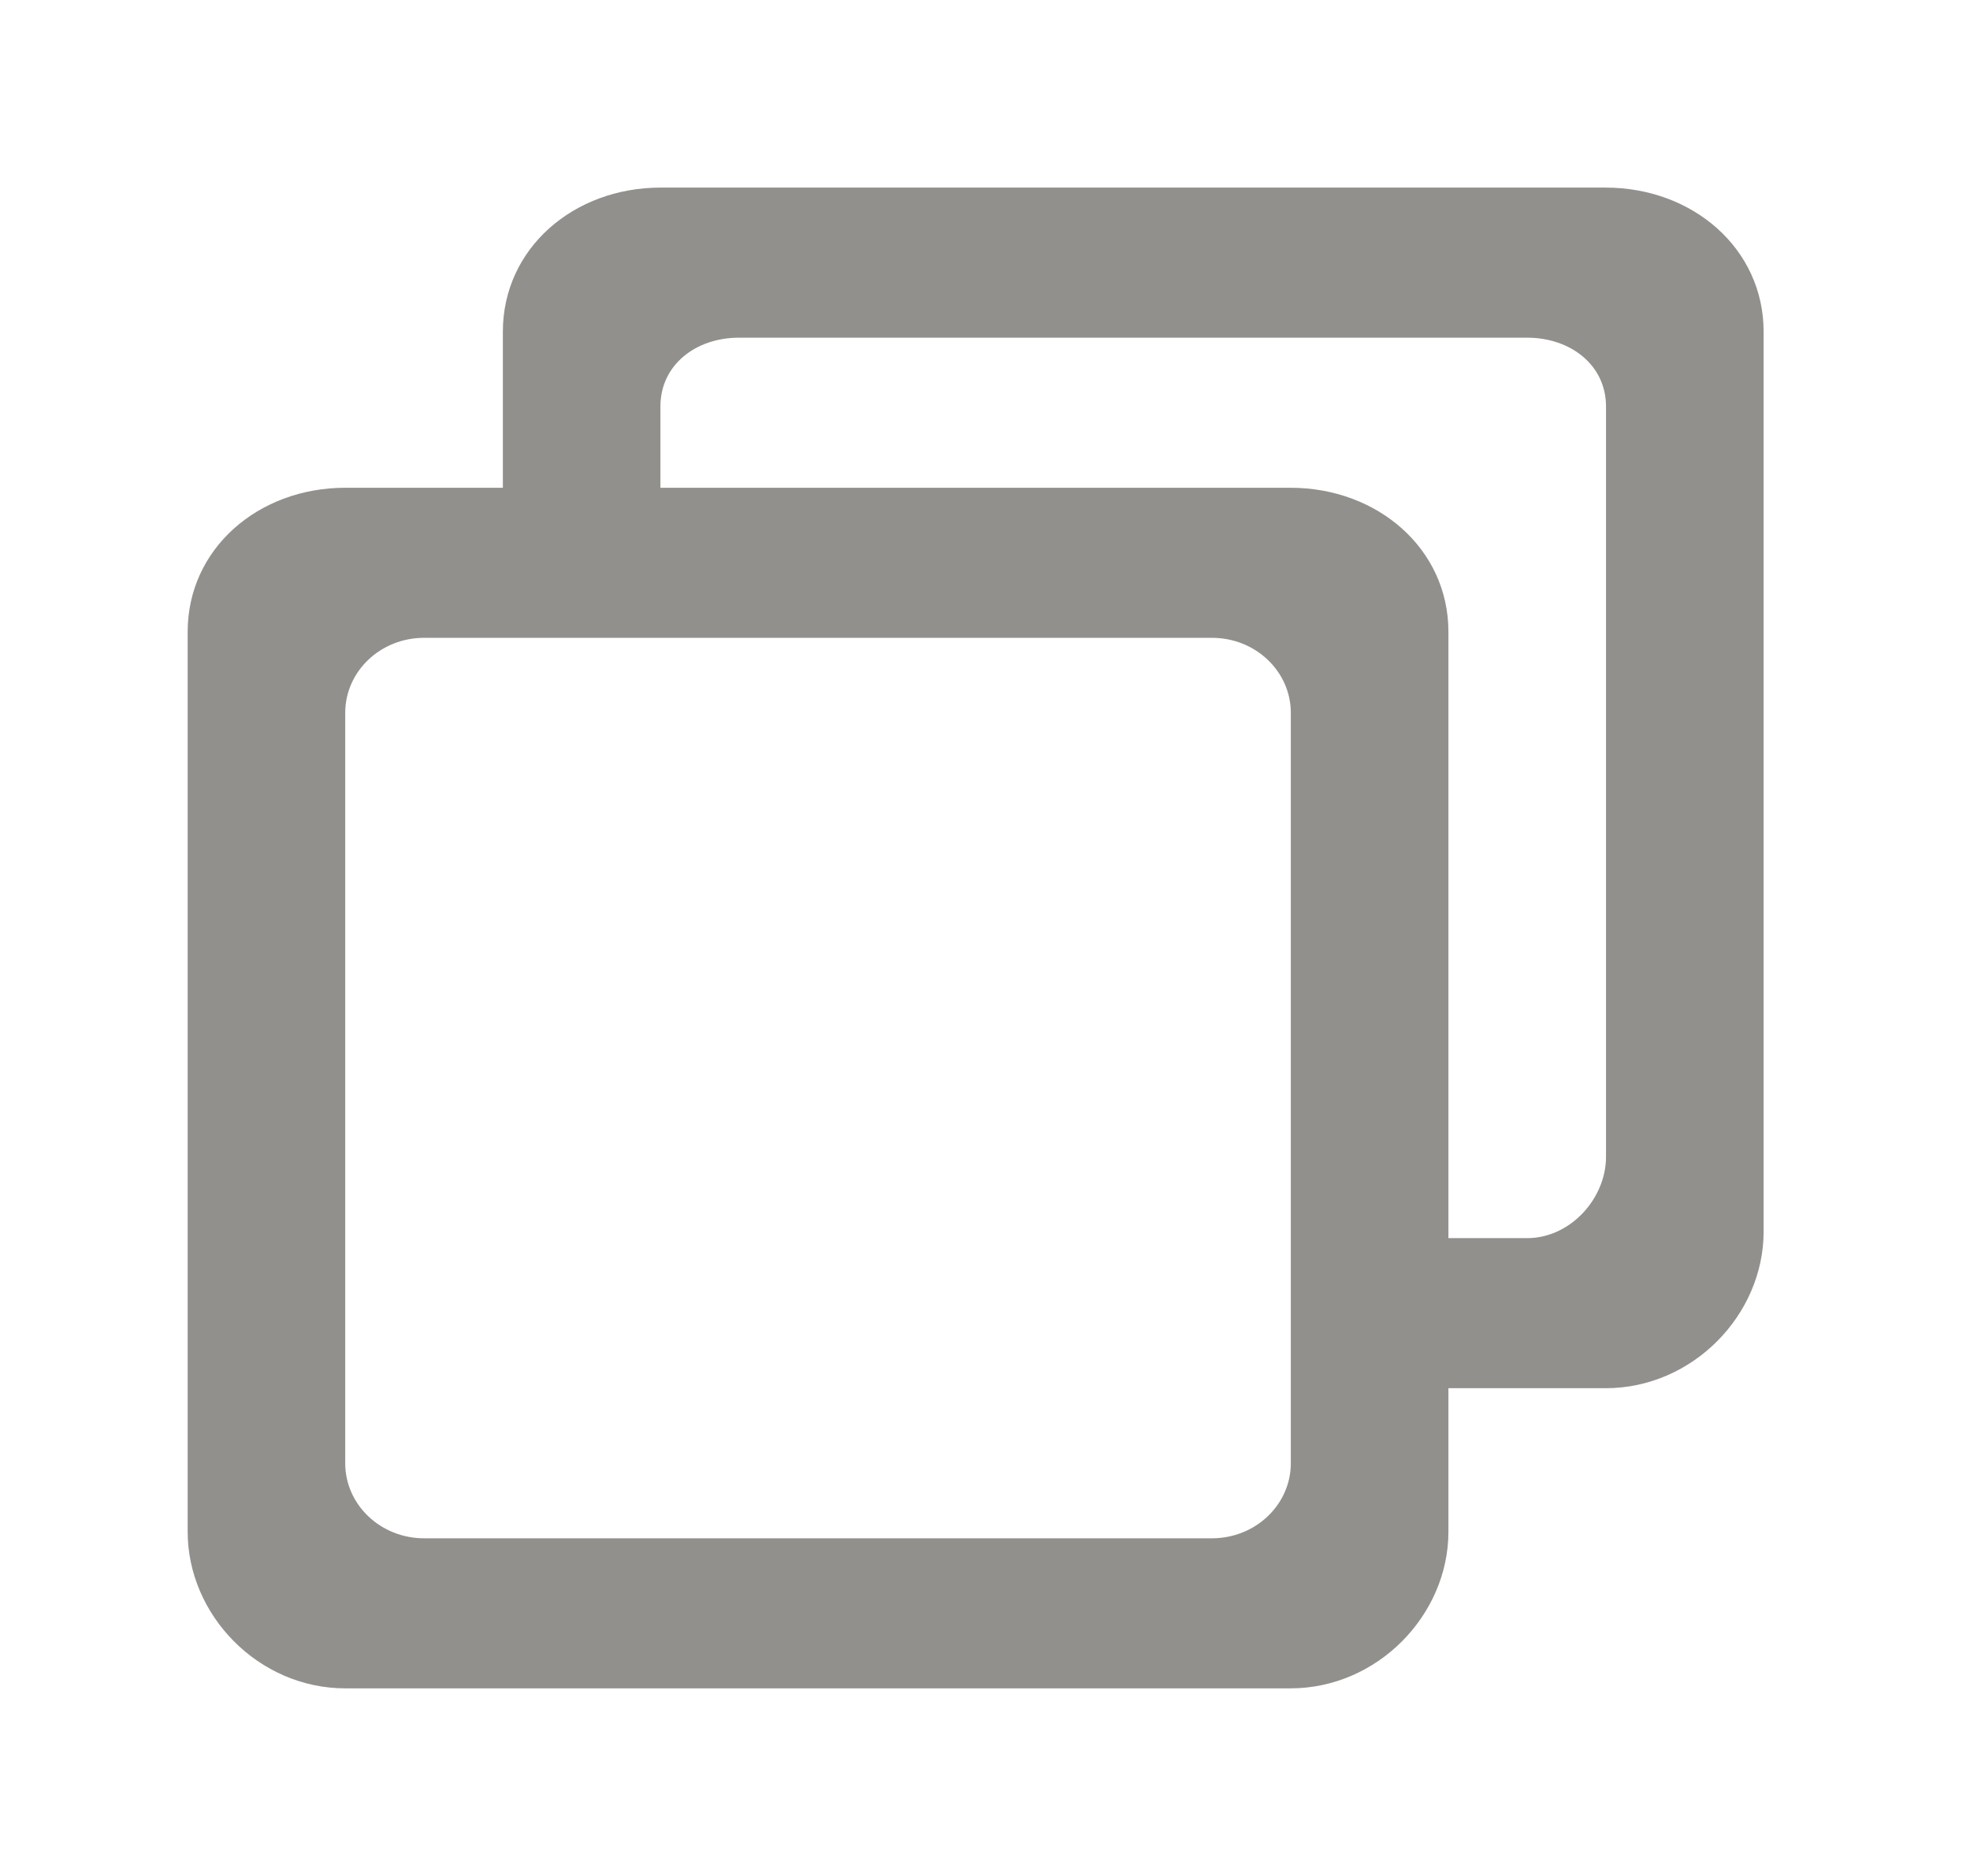 <!-- Generated by IcoMoon.io -->
<svg version="1.1" xmlns="http://www.w3.org/2000/svg" width="42" height="40" viewBox="0 0 42 40">
<title>mp-multitasking-1</title>
<path fill="#91908d" d="M34.24 24.667c0 0.883-0.756 1.733-1.683 1.733h-1.677v-12.928c0-1.77-1.51-3.072-3.368-3.072h-13.432v-1.733c0-0.883 0.749-1.467 1.677-1.467h16.8c0.927 0 1.683 0.584 1.683 1.467v16zM27.52 31.2c0 0.883-0.753 1.6-1.68 1.6h-16.8c-0.927 0-1.68-0.717-1.68-1.6v-16c0-0.885 0.753-1.6 1.68-1.6h16.8c0.927 0 1.68 0.715 1.68 1.6v16zM34.232 4h-20.148c-1.86 0-3.363 1.302-3.363 3.072v3.328h-3.357c-1.86 0-3.363 1.302-3.363 3.072v19.19c0 1.77 1.504 3.338 3.363 3.338h20.148c1.858 0 3.368-1.568 3.368-3.338v-3.062h3.352c1.858 0 3.368-1.568 3.368-3.338v-19.19c0-1.77-1.51-3.072-3.368-3.072v0z"></path>
</svg>
